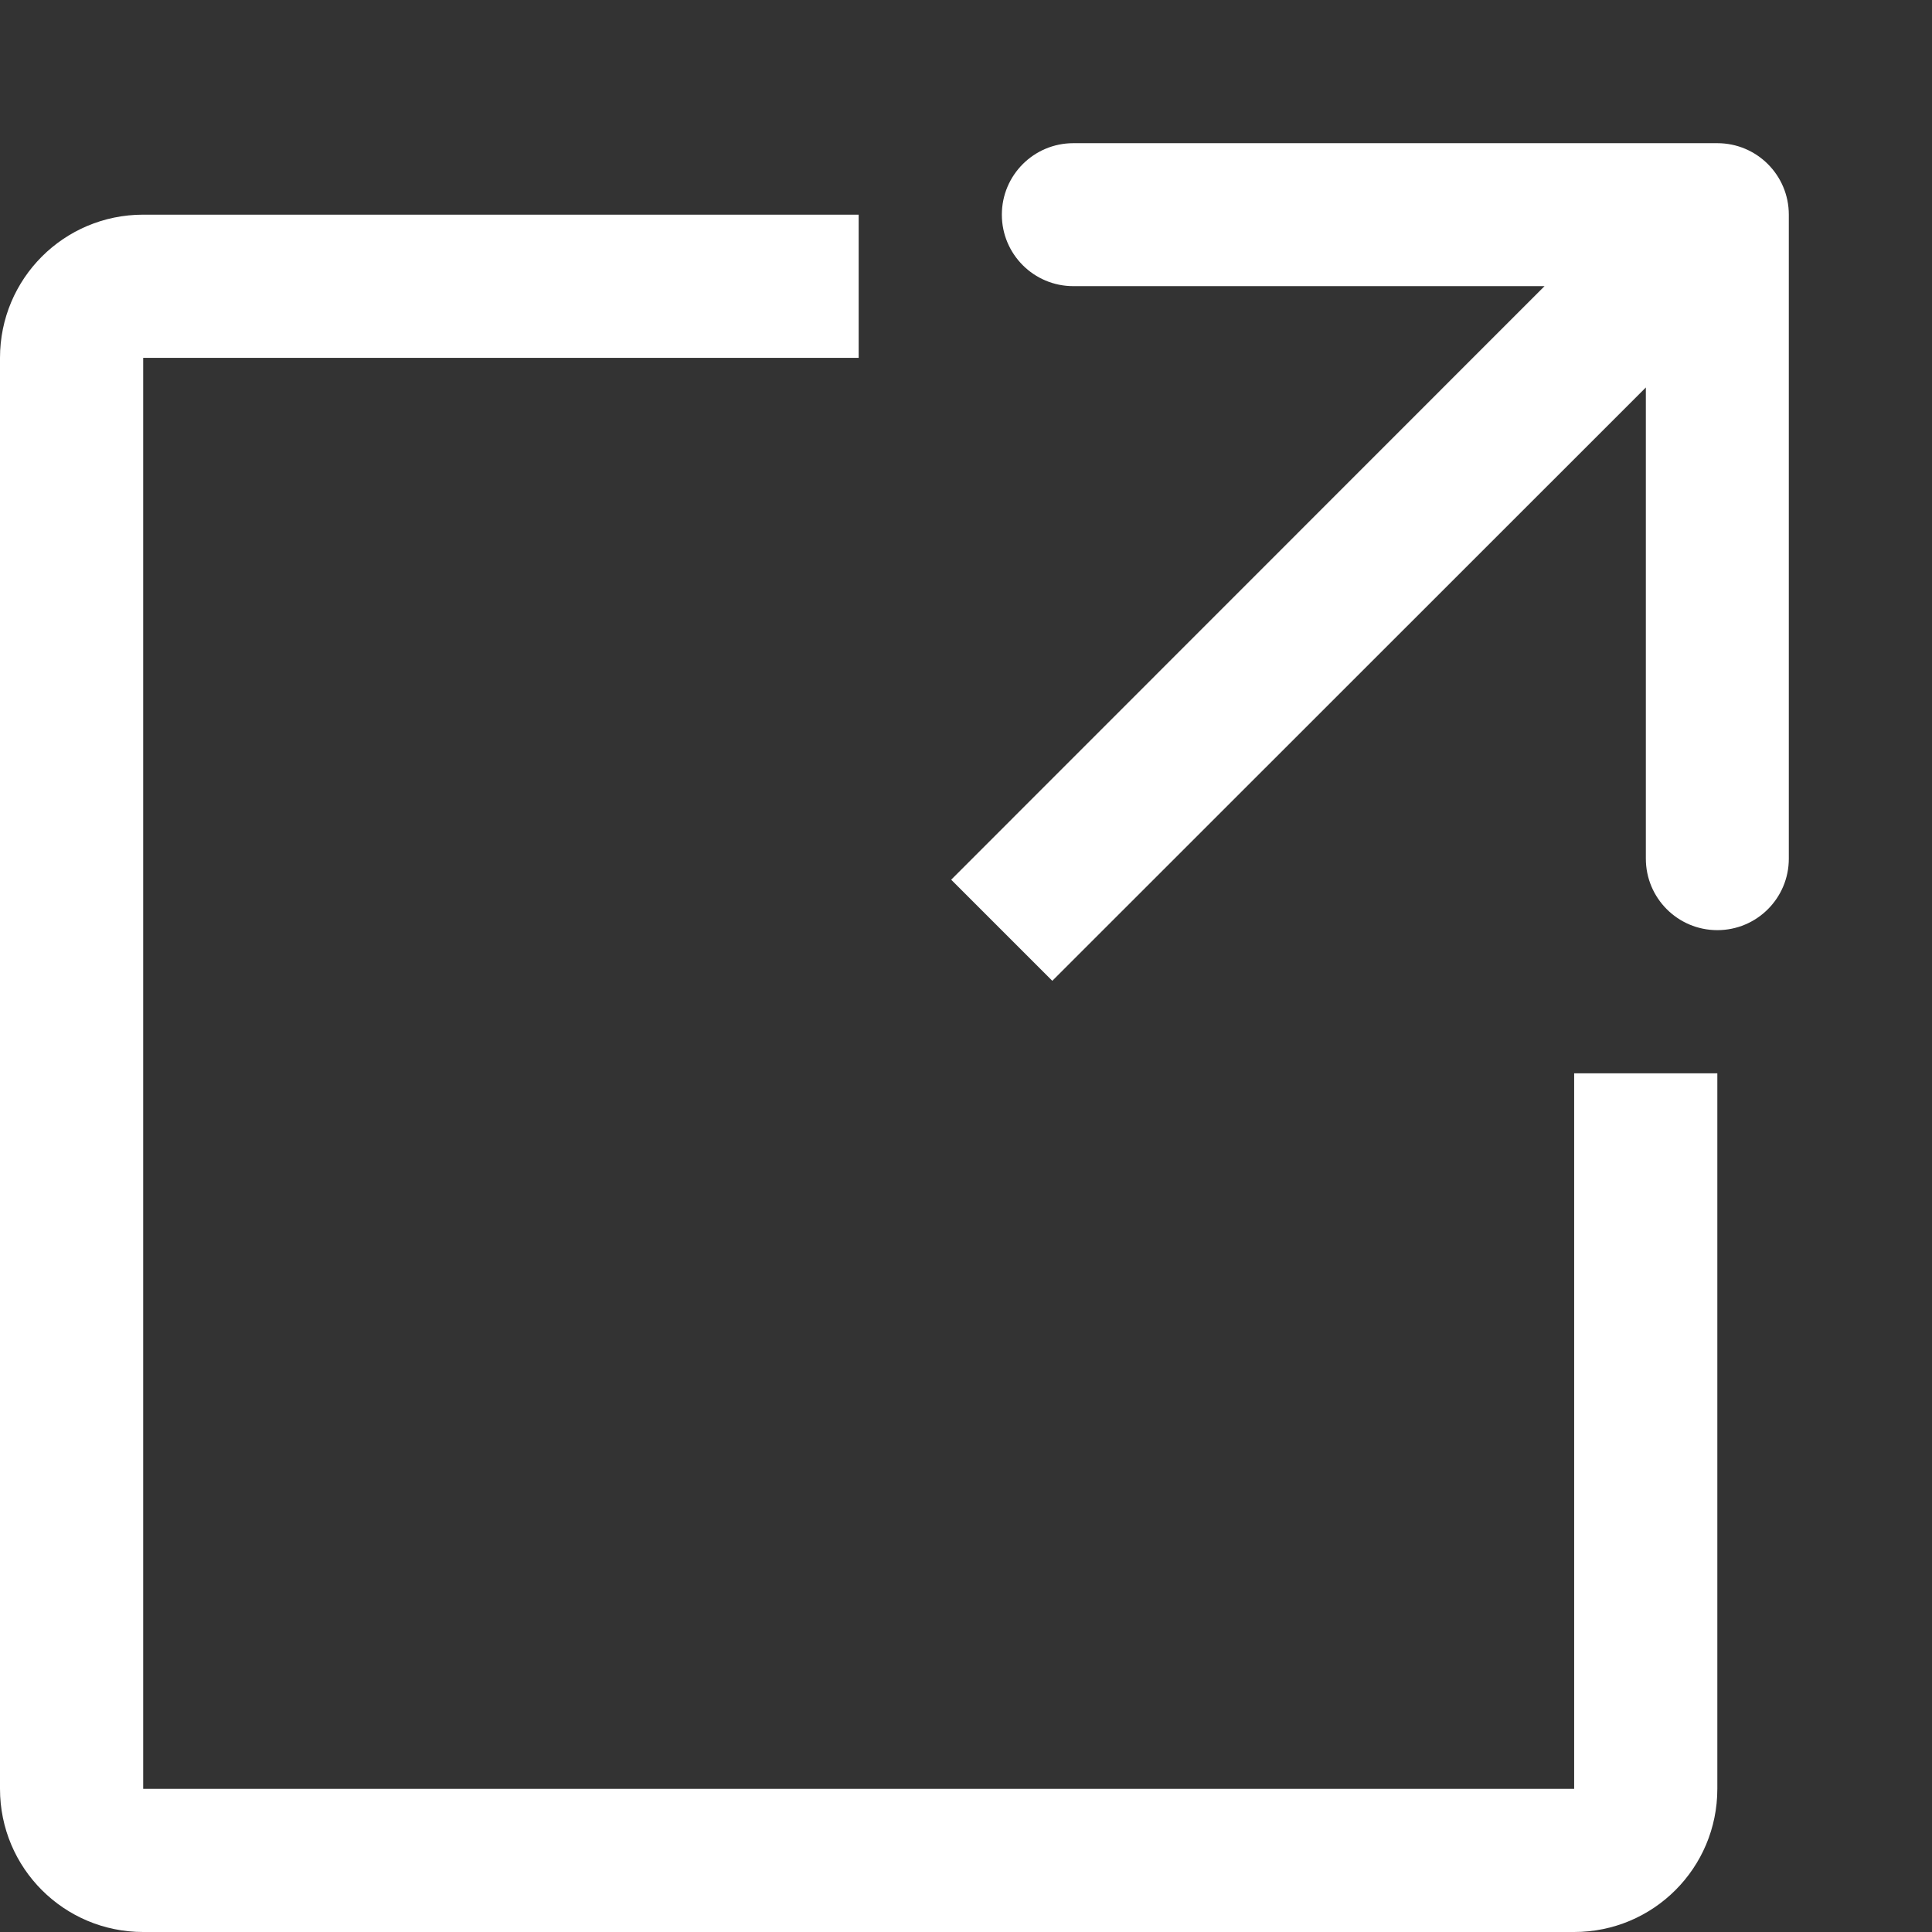 <svg width="9" height="9" viewBox="0 0 9 9" fill="none" xmlns="http://www.w3.org/2000/svg">
<rect x="0" y="0" width="9" height="9" fill="#333333" stroke="none"/>
<path fill-rule="evenodd" clip-rule="evenodd" d="M4 1H0.667C0.298 1 0 1.298 0 1.667V8.333C0 8.702 0.298 9 0.667 9H7.333C7.702 9 8 8.702 8 8.333V5H7.333V8.333H0.667L0.667 1.667H4V1Z" fill="#FFFFFF"/>
<path fill-rule="evenodd" clip-rule="evenodd" d="M5 0.667L8 0.667C8.184 0.667 8.333 0.816 8.333 1V4C8.333 4.184 8.184 4.333 8 4.333C7.816 4.333 7.667 4.184 7.667 4V1.805L4.902 4.569L4.431 4.098L7.195 1.333L5 1.333C4.816 1.333 4.667 1.184 4.667 1C4.667 0.816 4.816 0.667 5 0.667Z" fill="#FFFFFF"/>
</svg>
